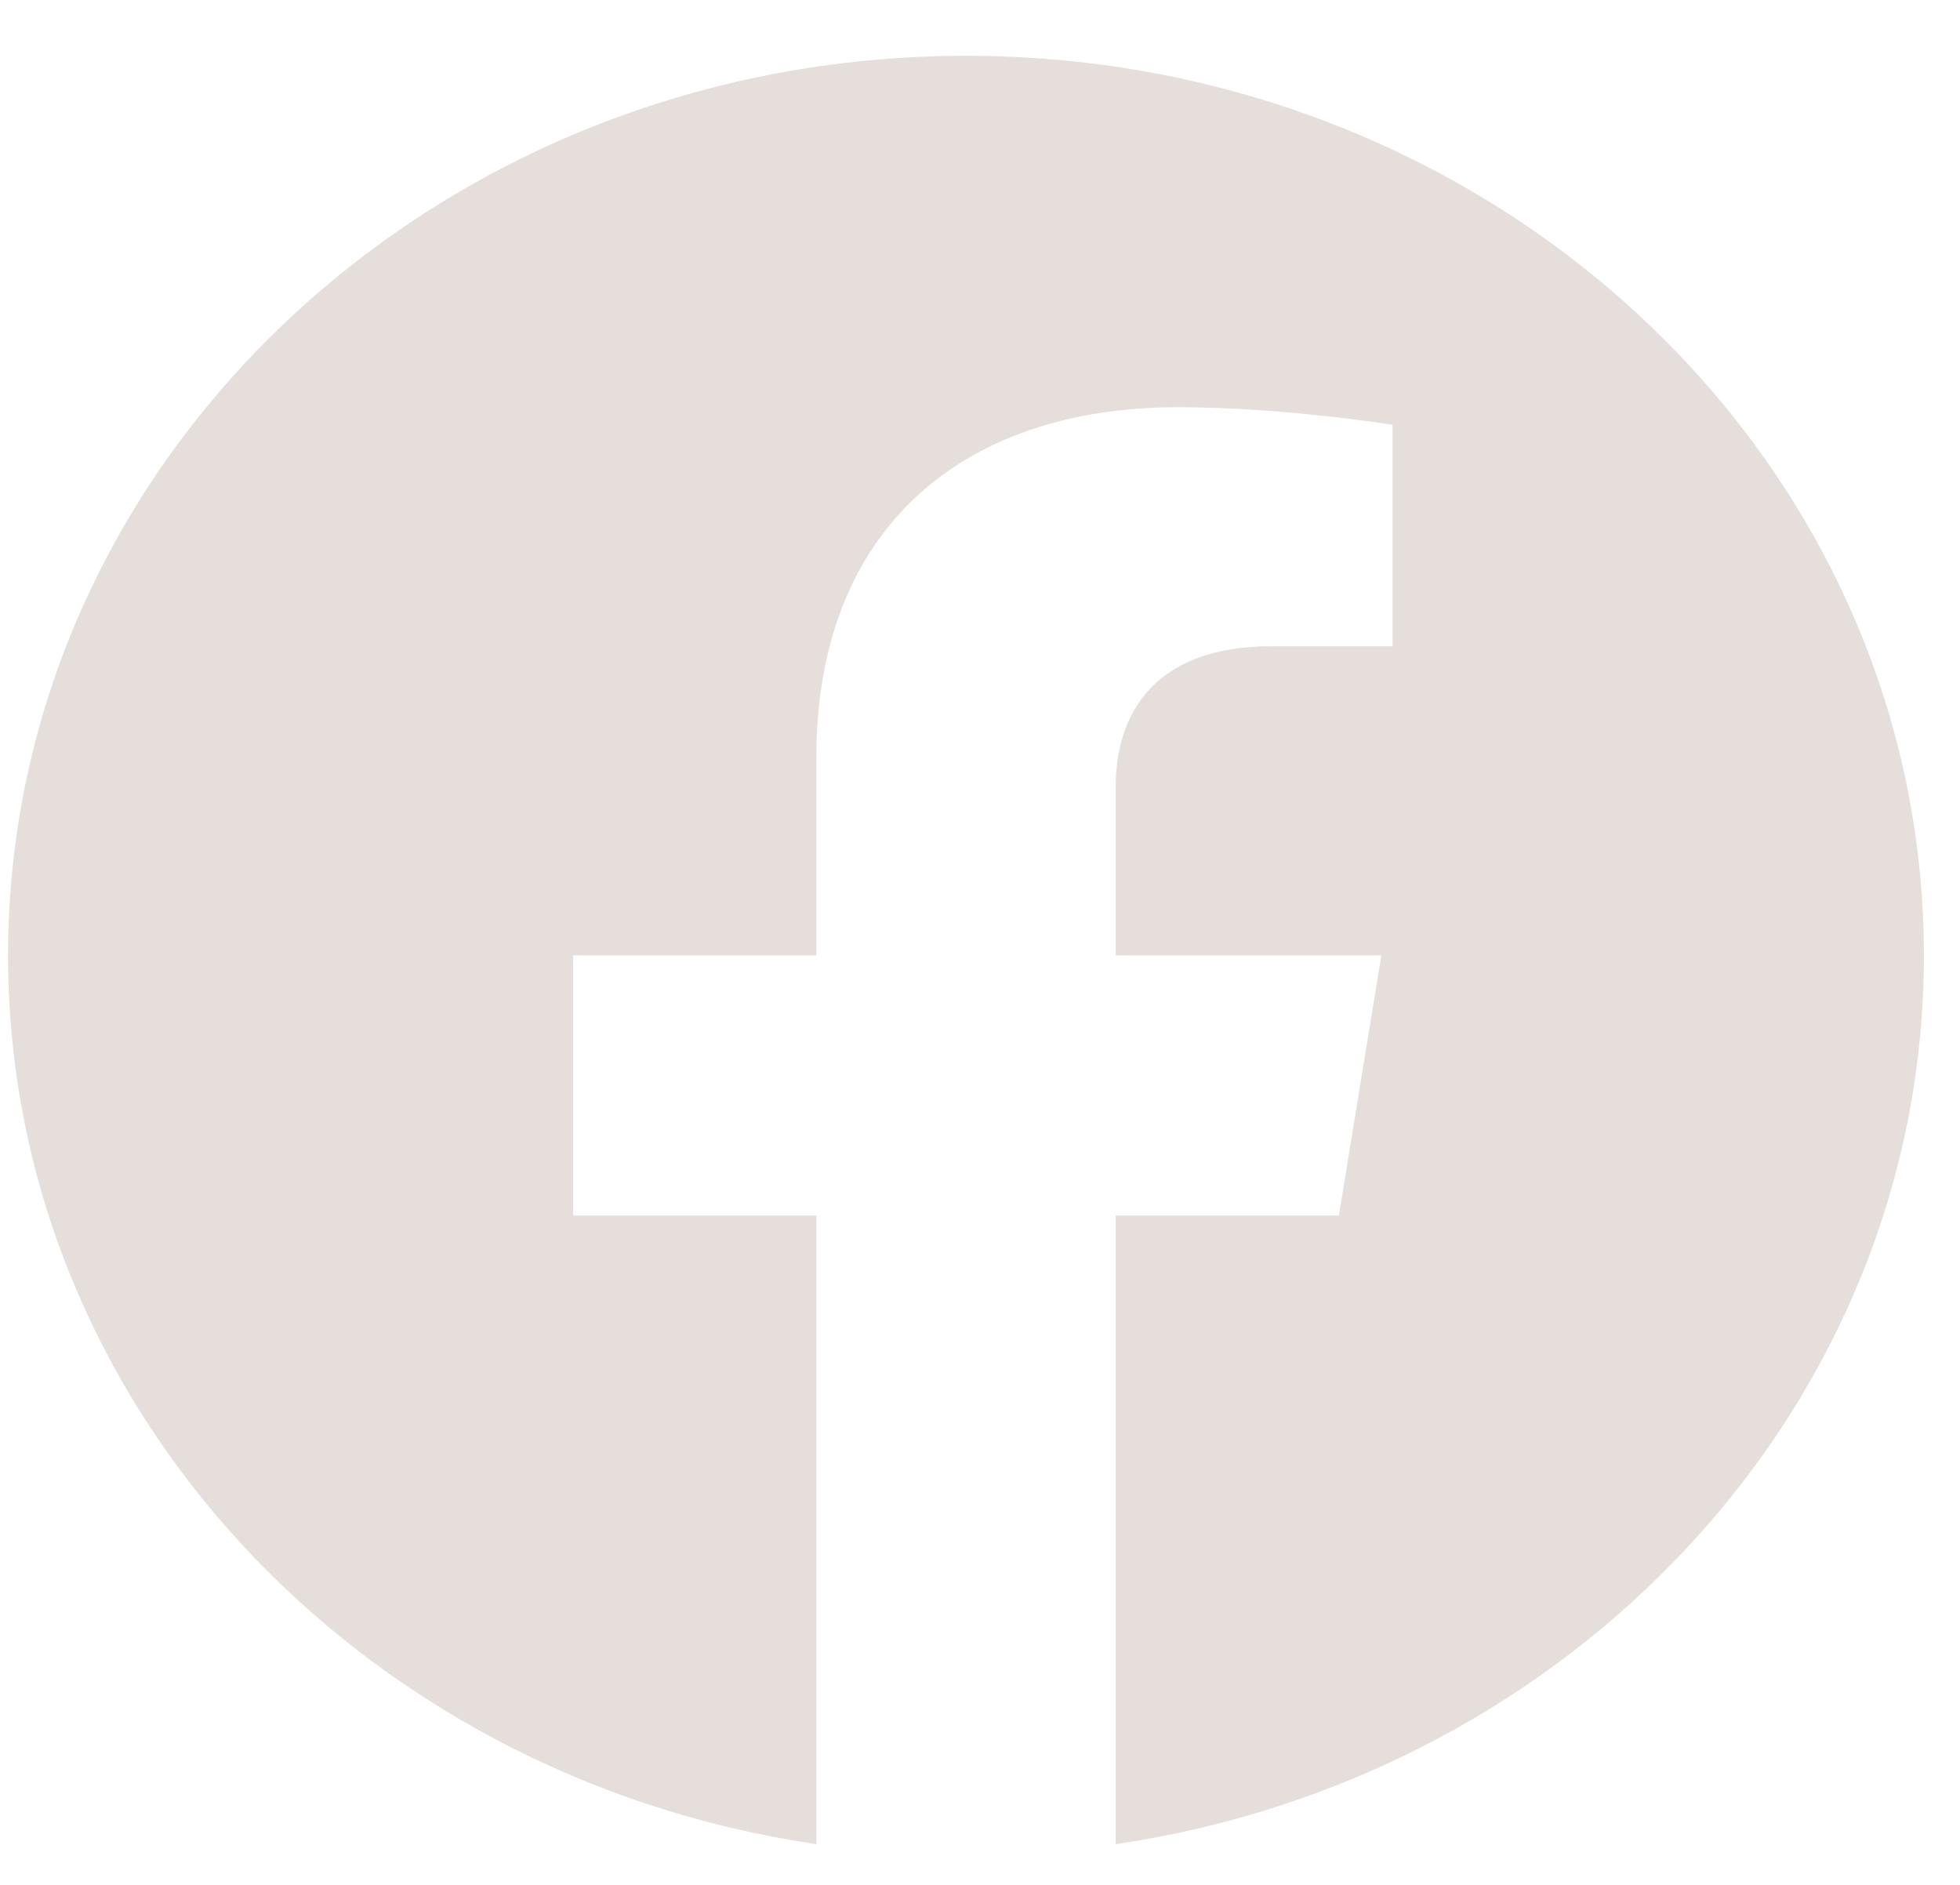 <svg width="26" height="25" viewBox="0 0 26 25" fill="none" xmlns="http://www.w3.org/2000/svg">
<path d="M25.521 12.672C25.521 6.082 19.833 0.74 12.814 0.74C5.796 0.74 0.107 6.082 0.107 12.672C0.107 18.629 4.753 23.565 10.829 24.46V16.122H7.603V12.672H10.829V10.044C10.829 7.054 12.725 5.401 15.629 5.401C17.019 5.401 18.473 5.634 18.473 5.634V8.571H16.87C15.291 8.571 14.8 9.491 14.8 10.435V12.672H18.324L17.761 16.122H14.8V24.46C20.875 23.565 25.521 18.629 25.521 12.672Z" fill="#E6DEDA"/>
</svg>
